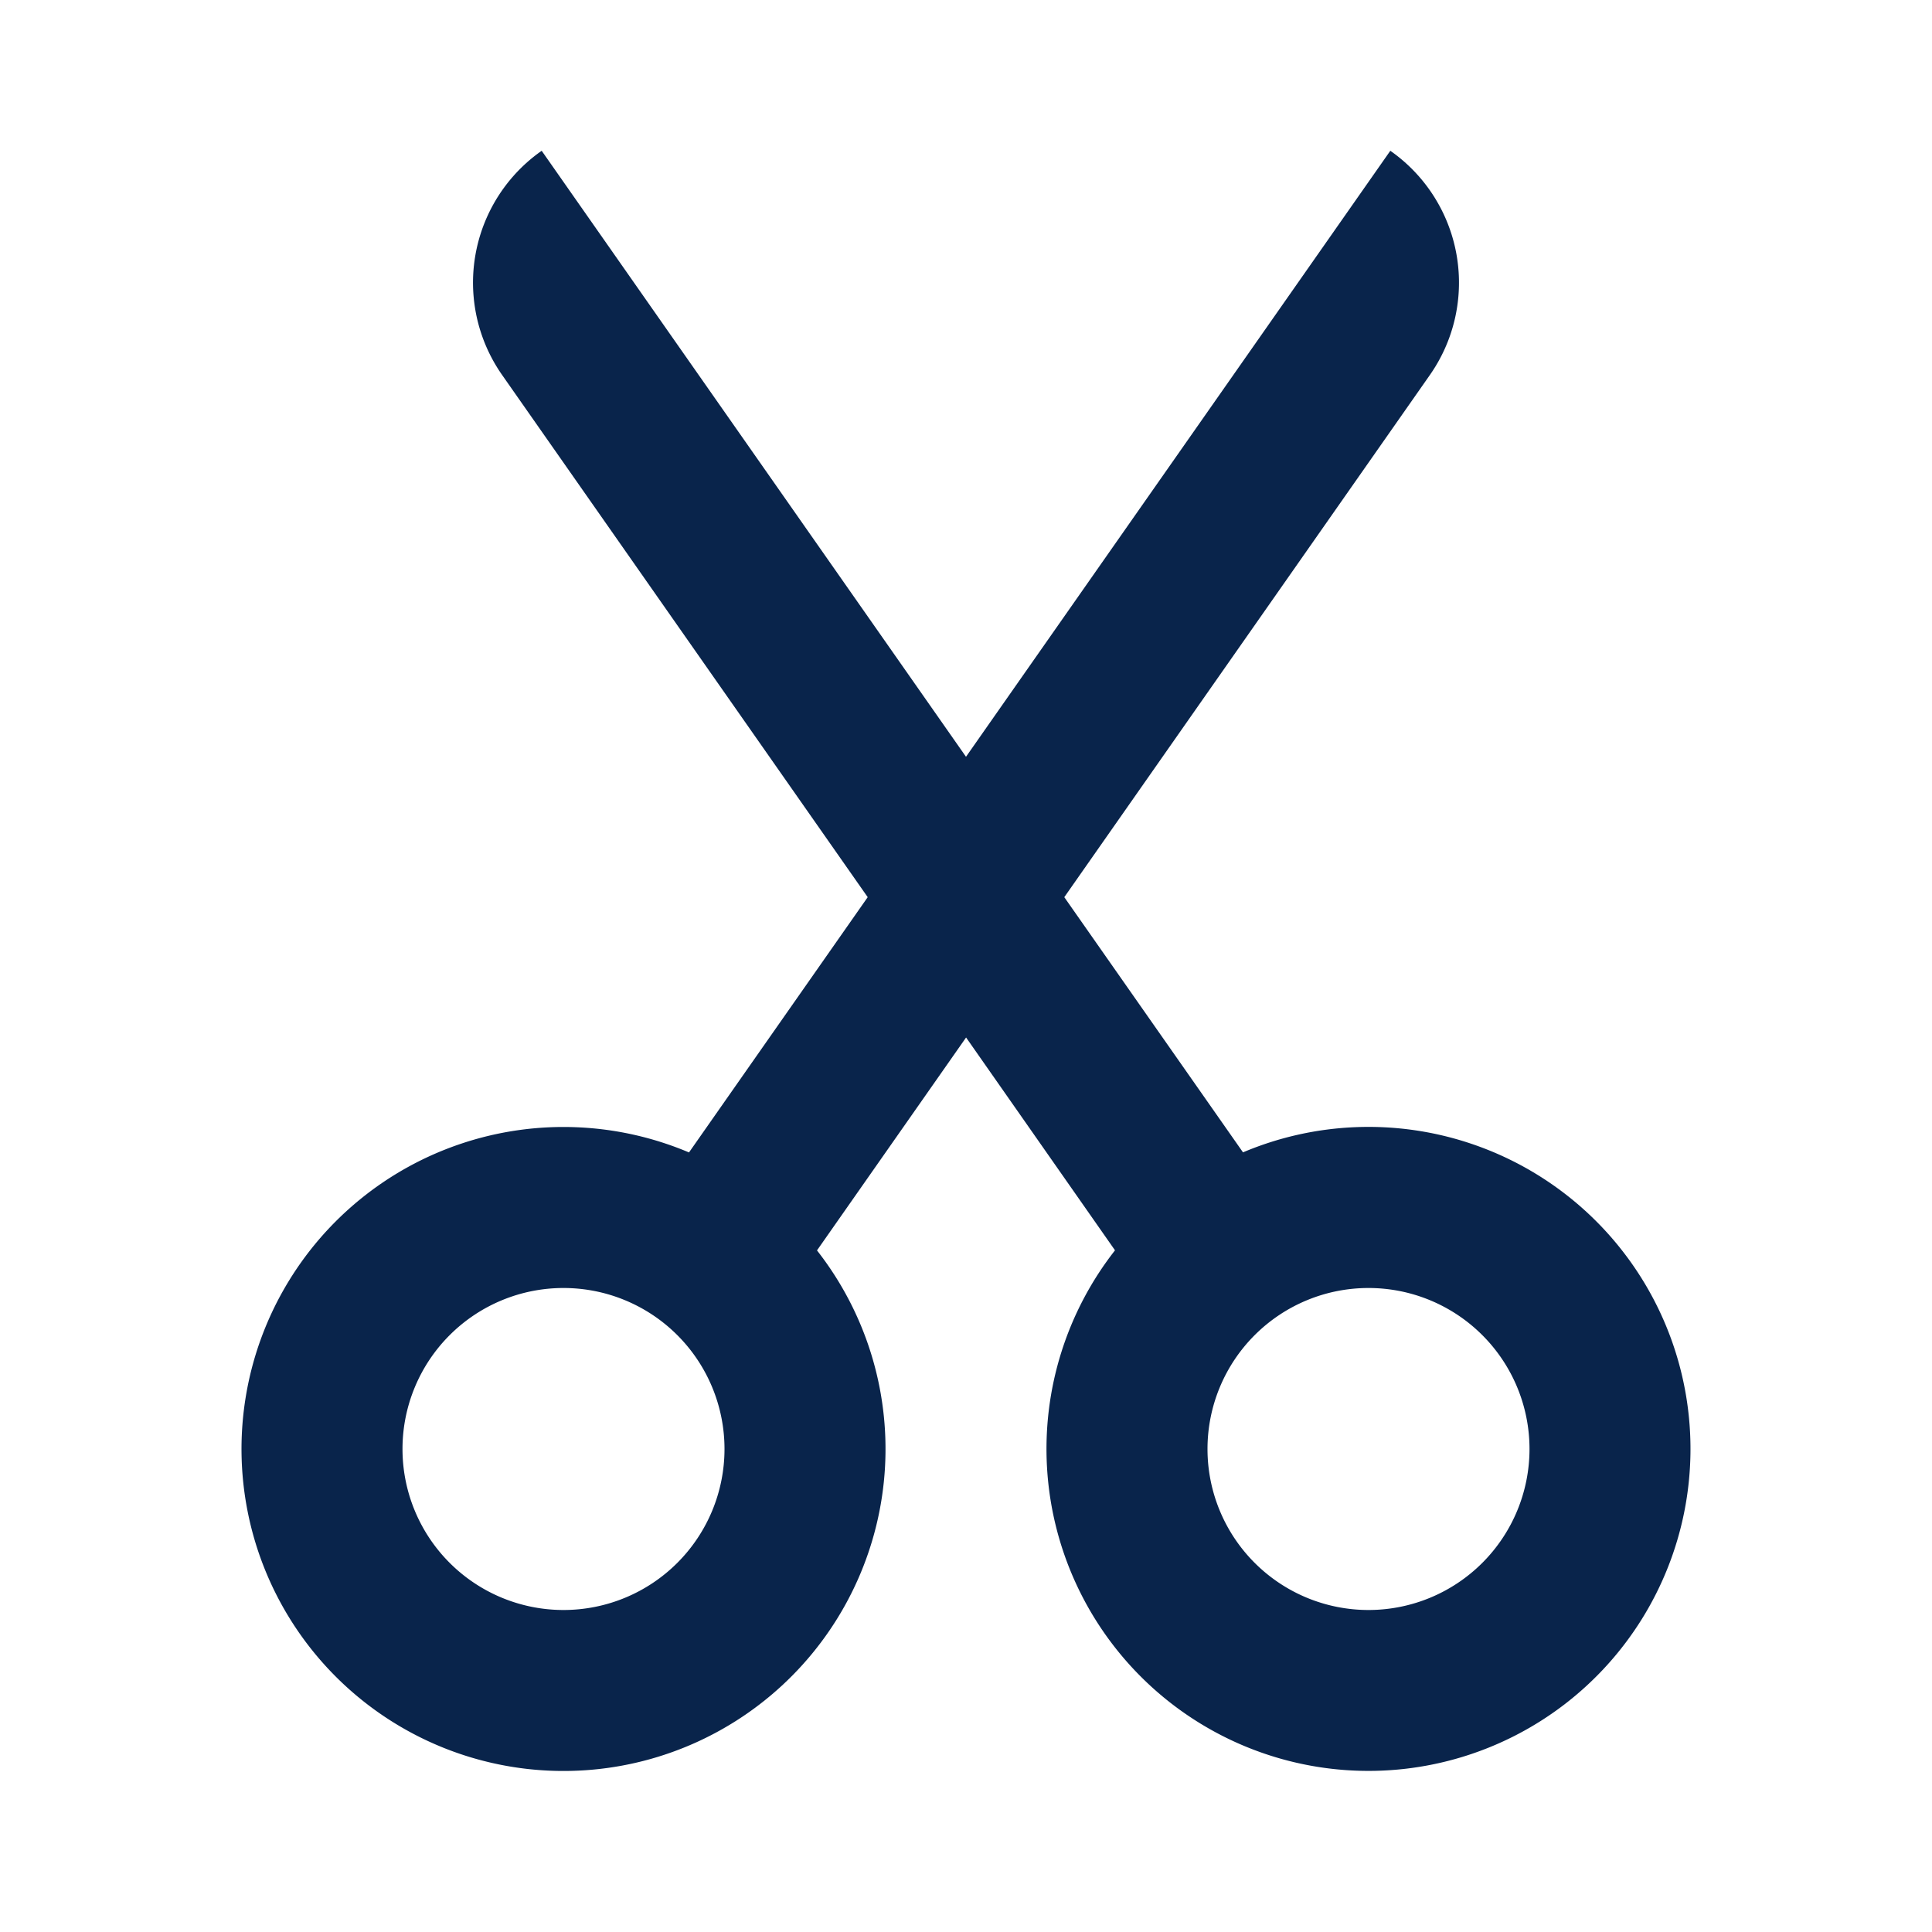 <svg xmlns="http://www.w3.org/2000/svg" width="24" height="24"><g fill="none" fill-rule="evenodd"><path d="M24 0v24H0V0zM12.593 23.258l-.011.002-.071.035-.02.004-.014-.004-.071-.035c-.01-.004-.019-.001-.024.005l-.004.01-.017.428.005.02.01.013.104.074.015.004.012-.004.104-.074.012-.016.004-.017-.017-.427c-.002-.01-.009-.017-.017-.018m.265-.113-.013.002-.185.093-.01.01-.003.011.018.43.005.012.008.007.201.093c.012.004.023 0 .029-.008l.004-.014-.034-.614c-.003-.012-.01-.02-.02-.022m-.715.002a.023.023 0 0 0-.027.006l-.006.014-.034.614c0 .012.007.02.017.024l.015-.002.201-.093.01-.008.004-.011.017-.43-.003-.012-.01-.01z"/><path fill="#09244B" d="M6.238 4.659a2 2 0 0 1 .491-2.786L12 9.401l5.271-7.528a2 2 0 0 1 .491 2.786l-4.541 6.486 2.22 3.17a4 4 0 1 1-1.59 1.217l-1.85-2.644-1.852 2.645a4 4 0 1 1-1.59-1.217l2.22-3.171zM7 16a2 2 0 1 0 0 4 2 2 0 0 0 0-4m10 0a2 2 0 1 0 0 4 2 2 0 0 0 0-4"/></g></svg>